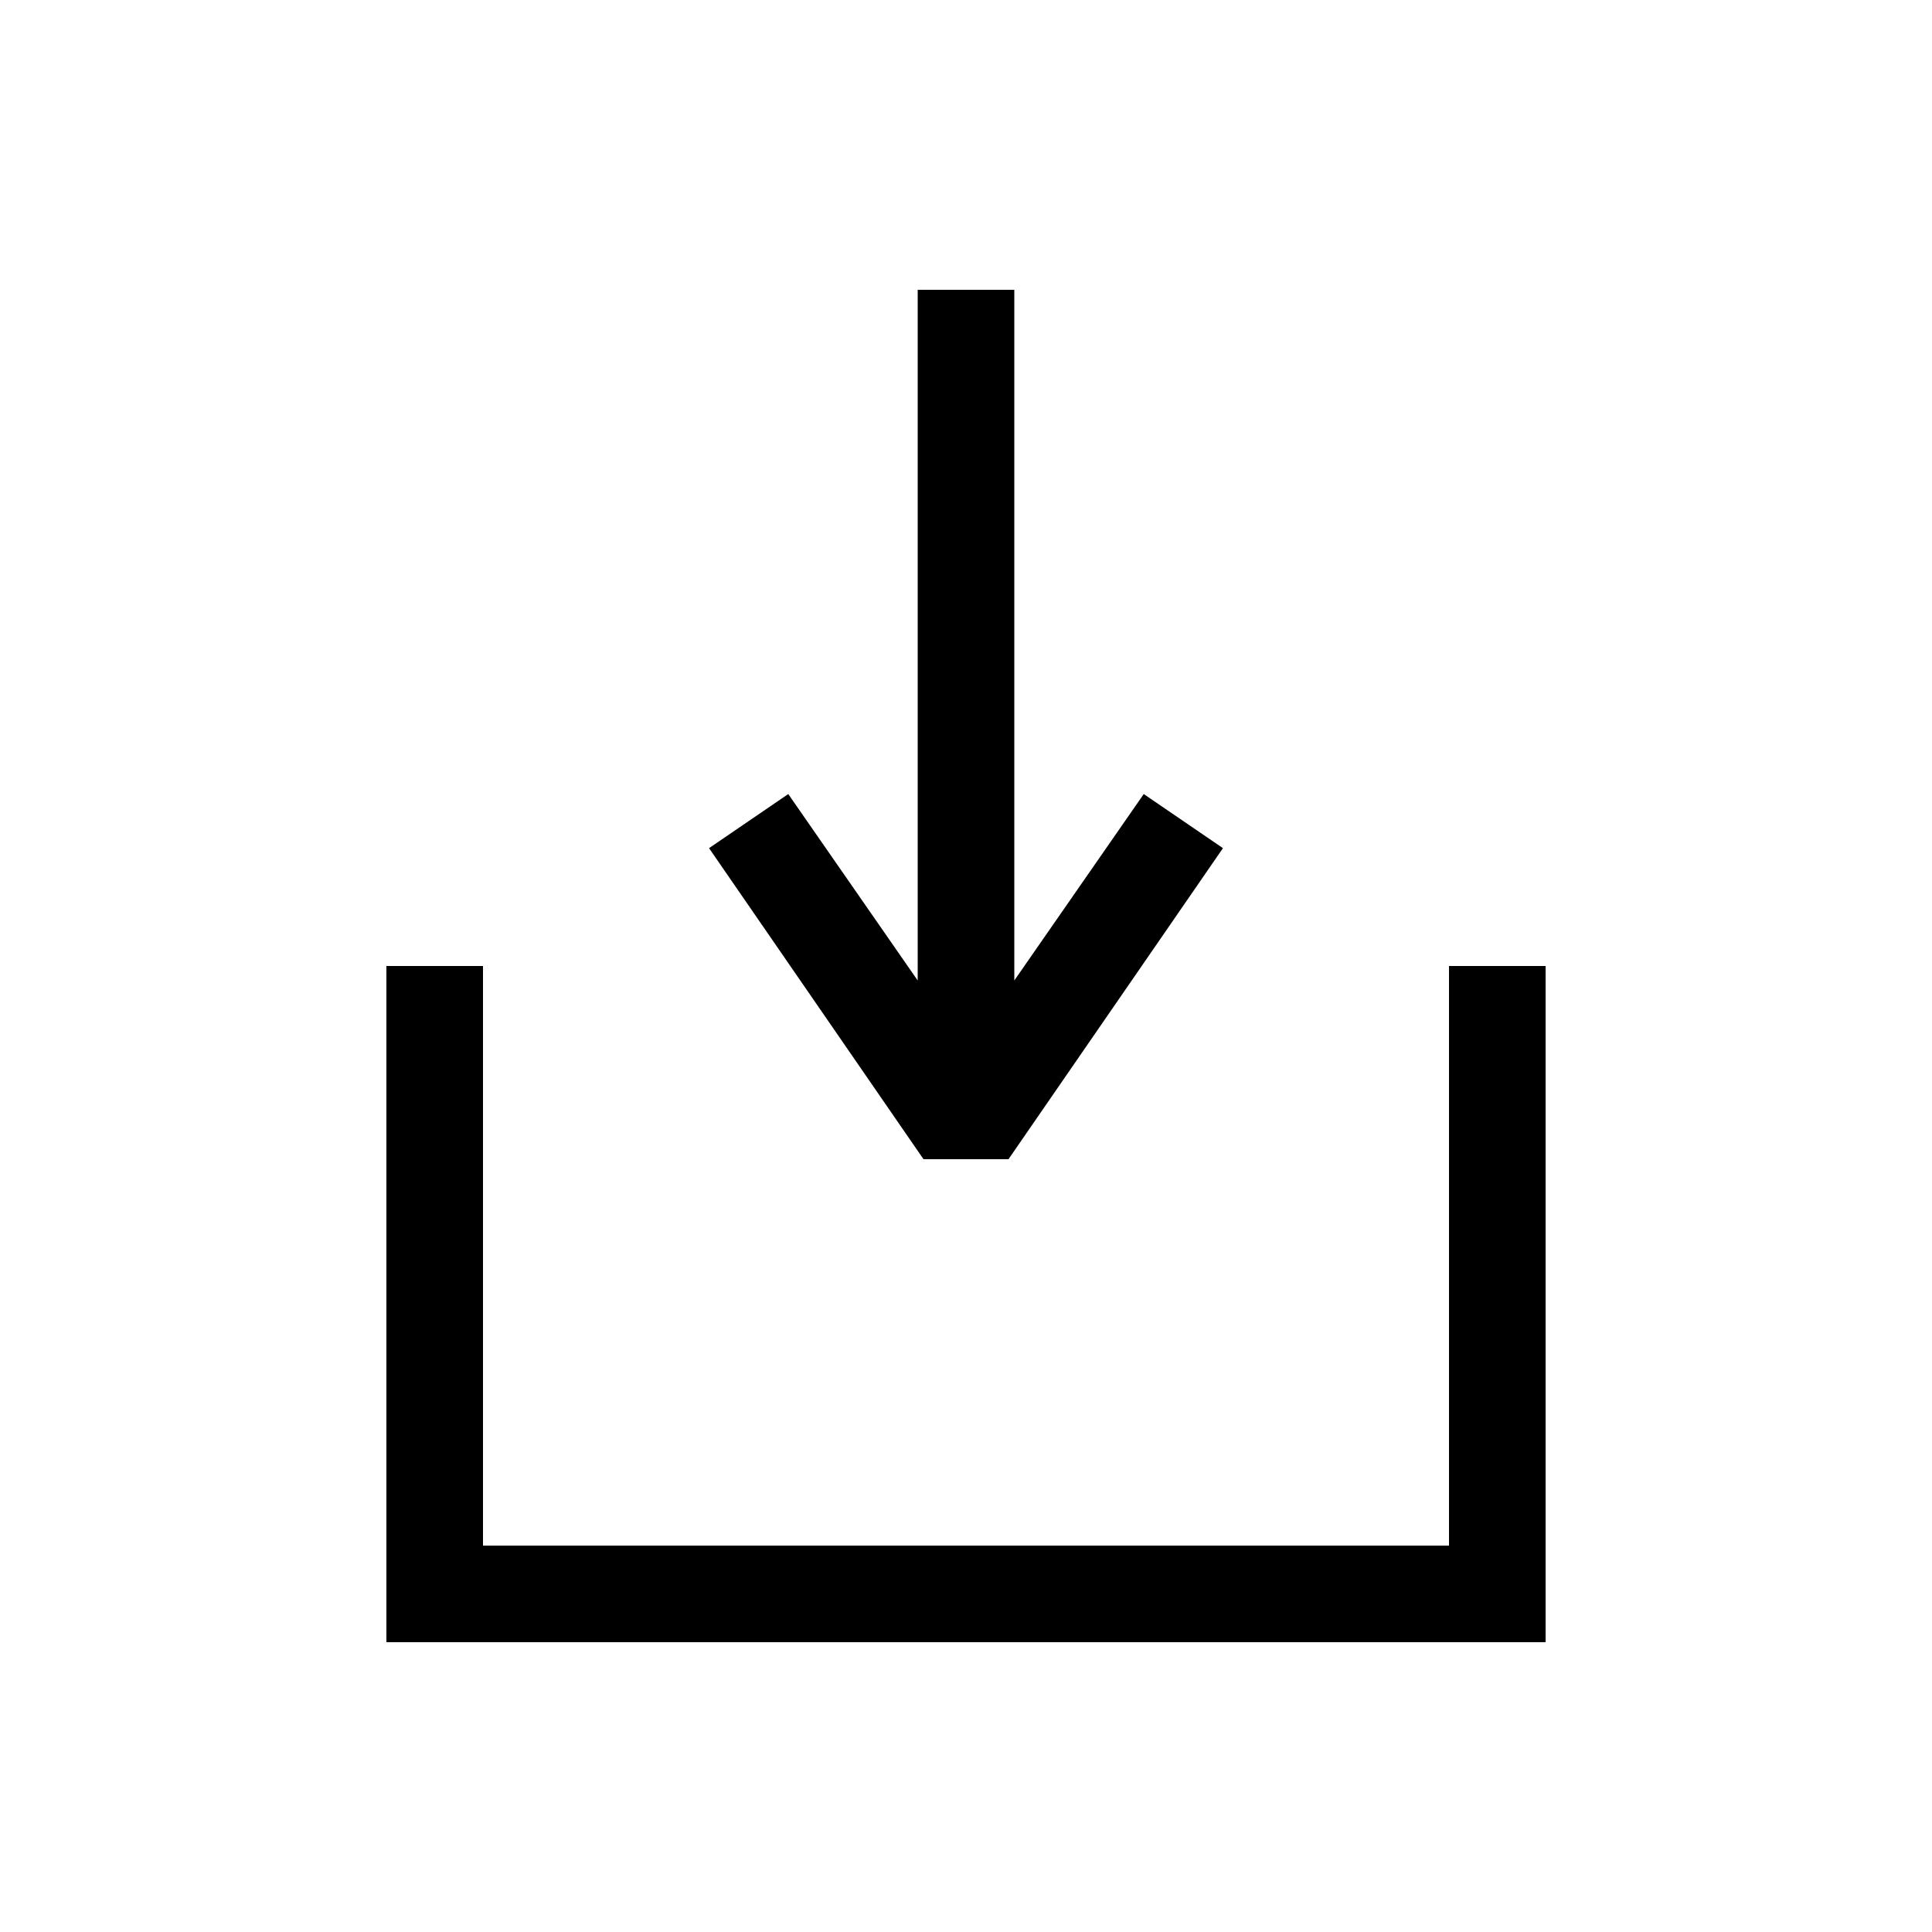<svg id="Ready" xmlns="http://www.w3.org/2000/svg" viewBox="0 0 20 20"><title>Artboard 17</title><polygon points="10.44 12 12.66 8.78 11.84 8.22 10.5 10.15 10.5 3 9.5 3 9.5 10.15 8.16 8.22 7.34 8.78 9.56 12 10.44 12"/><polygon points="15 10 15 16 5 16 5 10 4 10 4 17 16 17 16 10 15 10"/></svg>